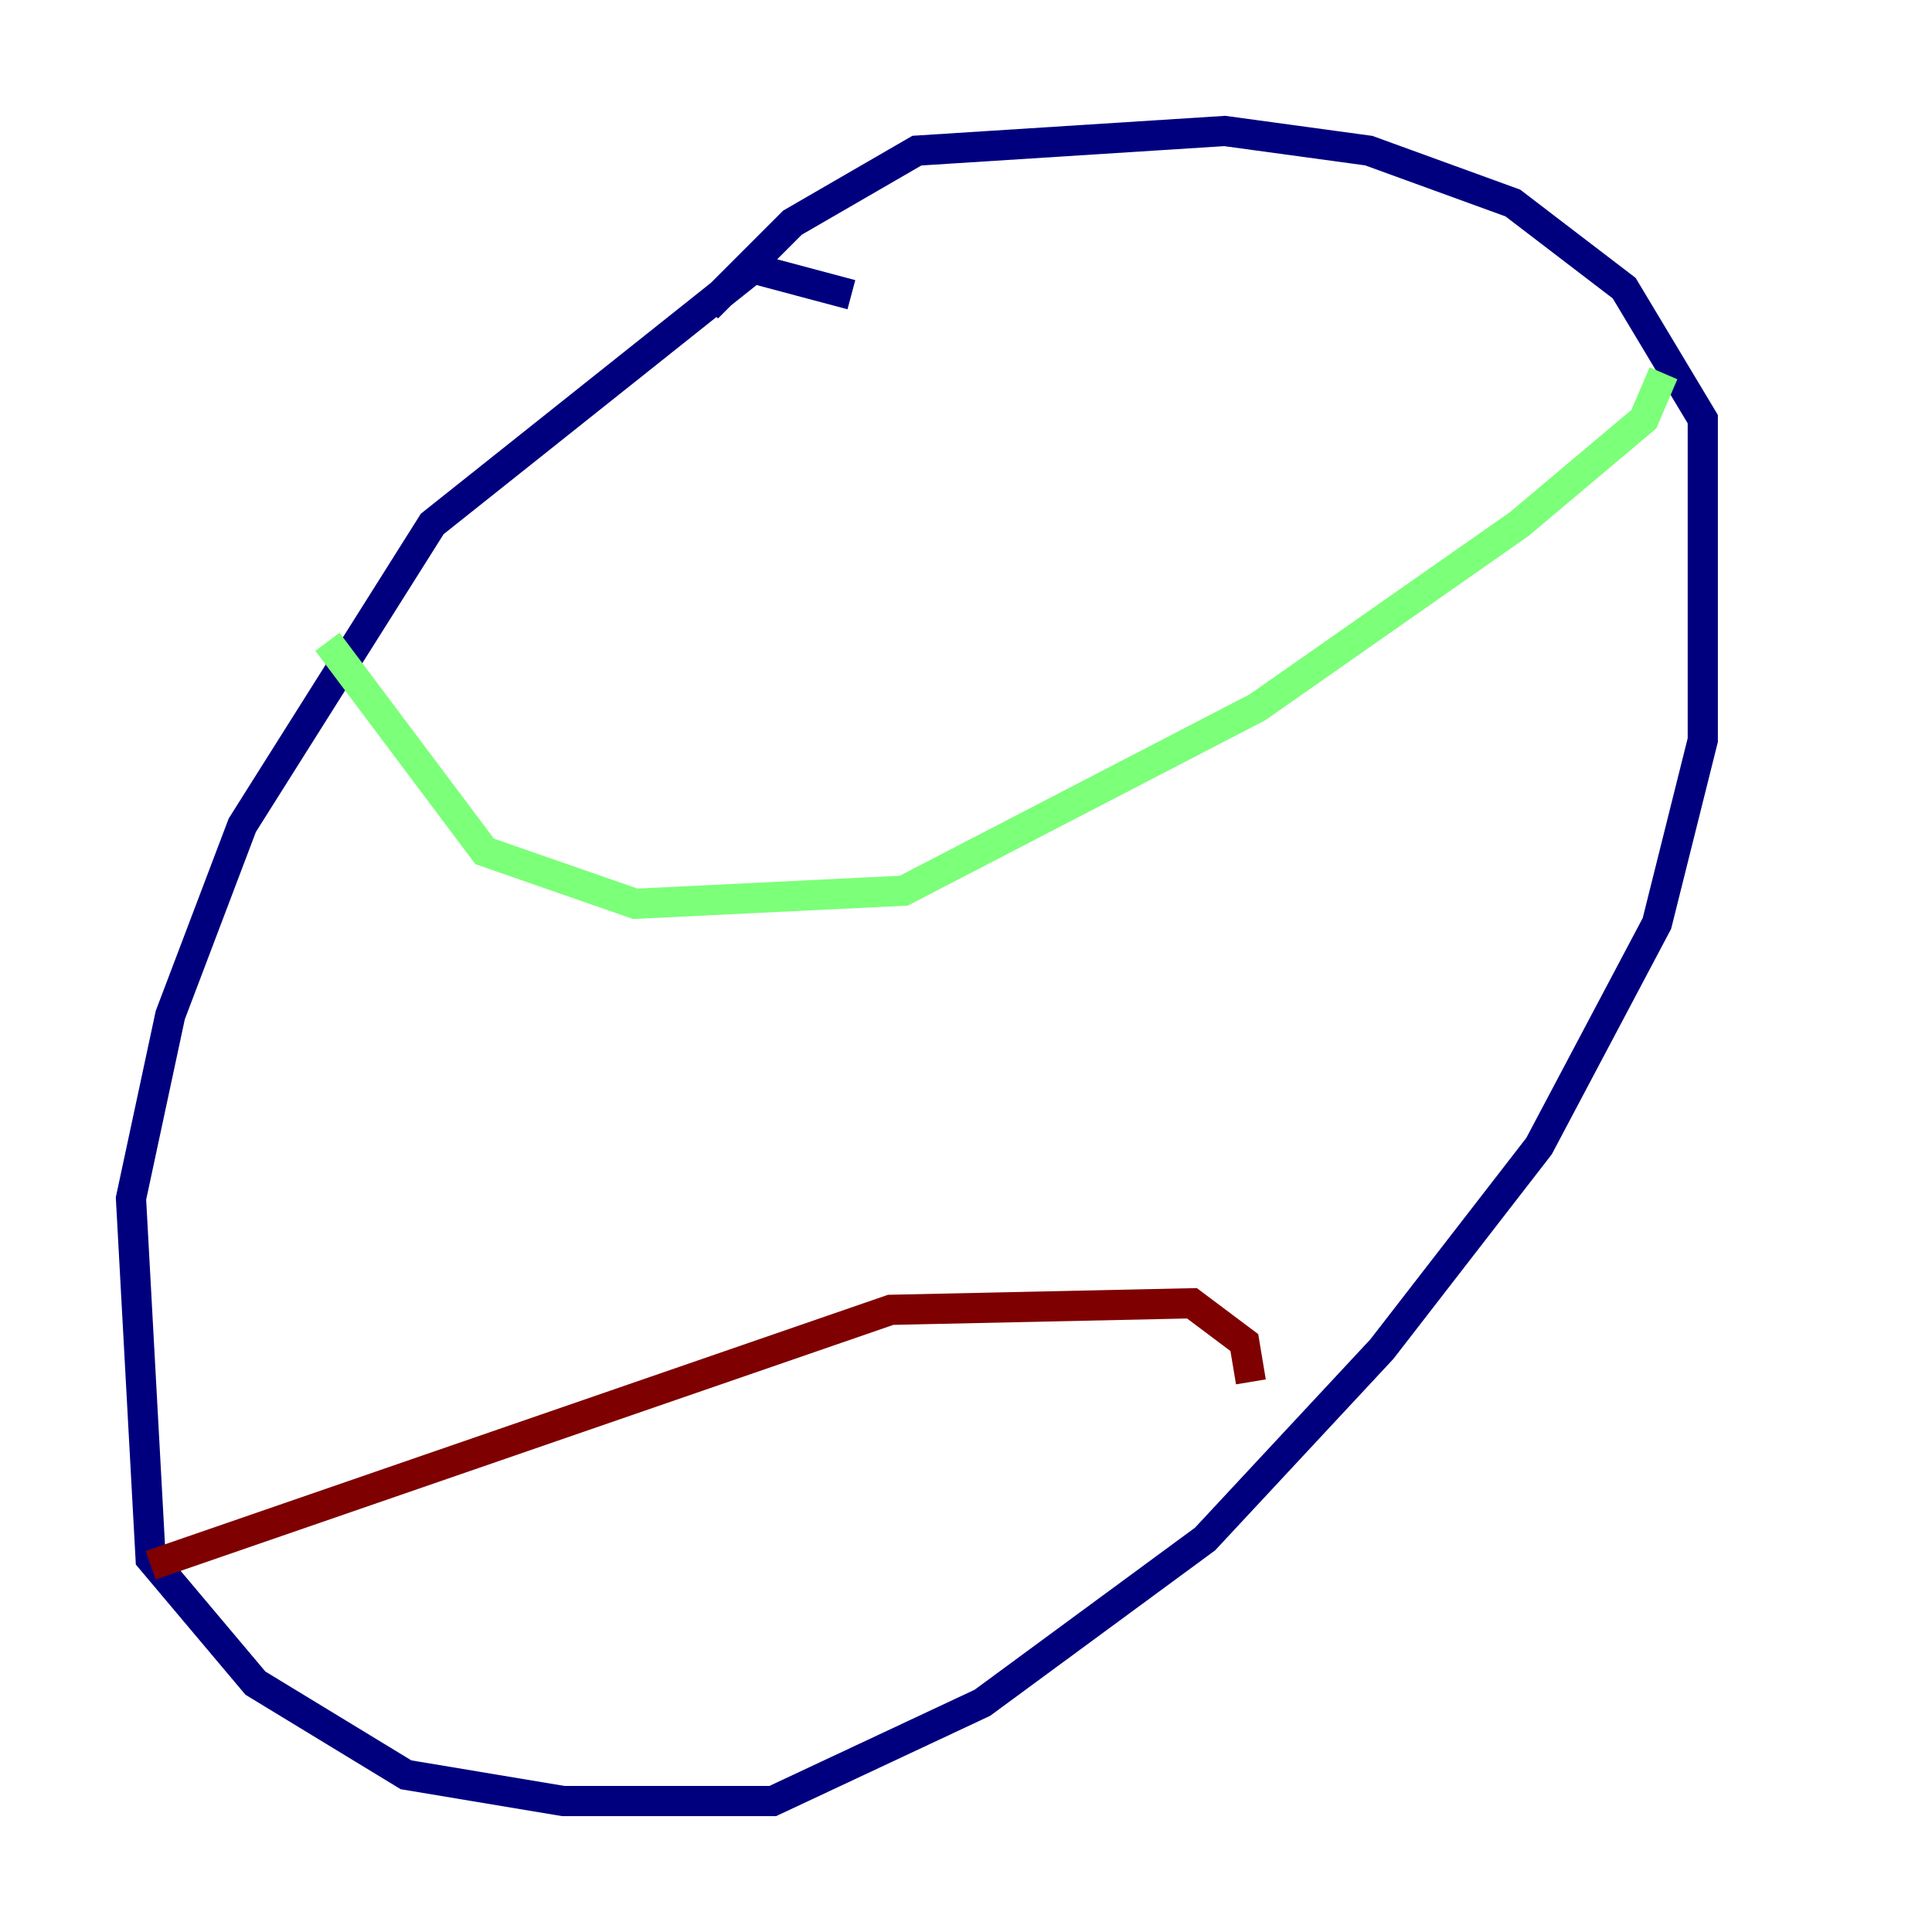 <?xml version="1.0" encoding="utf-8" ?>
<svg baseProfile="tiny" height="128" version="1.2" viewBox="0,0,128,128" width="128" xmlns="http://www.w3.org/2000/svg" xmlns:ev="http://www.w3.org/2001/xml-events" xmlns:xlink="http://www.w3.org/1999/xlink"><defs /><polyline fill="none" points="56.407,19.525 49.898,17.79 28.637,34.712 16.054,54.671 11.281,67.254 8.678,79.403 9.98,103.268 16.922,111.512 26.902,117.586 37.315,119.322 51.2,119.322 65.085,112.814 79.837,101.966 91.552,89.383 101.966,75.932 109.776,61.18 112.814,49.031 112.814,27.77 107.607,19.091 100.231,13.451 90.685,9.98 81.139,8.678 60.746,9.98 52.502,14.752 46.861,20.393" stroke="#00007f" stroke-width="2" /><polyline fill="none" points="21.695,42.522 32.108,56.407 42.088,59.878 59.878,59.01 83.308,46.861 100.664,34.712 108.909,27.77 110.21,24.732" stroke="#7cff79" stroke-width="2" /><polyline fill="none" points="9.98,103.702 59.01,86.78 78.969,86.346 82.441,88.949 82.875,91.552" stroke="#7f0000" stroke-width="2" /></svg>
